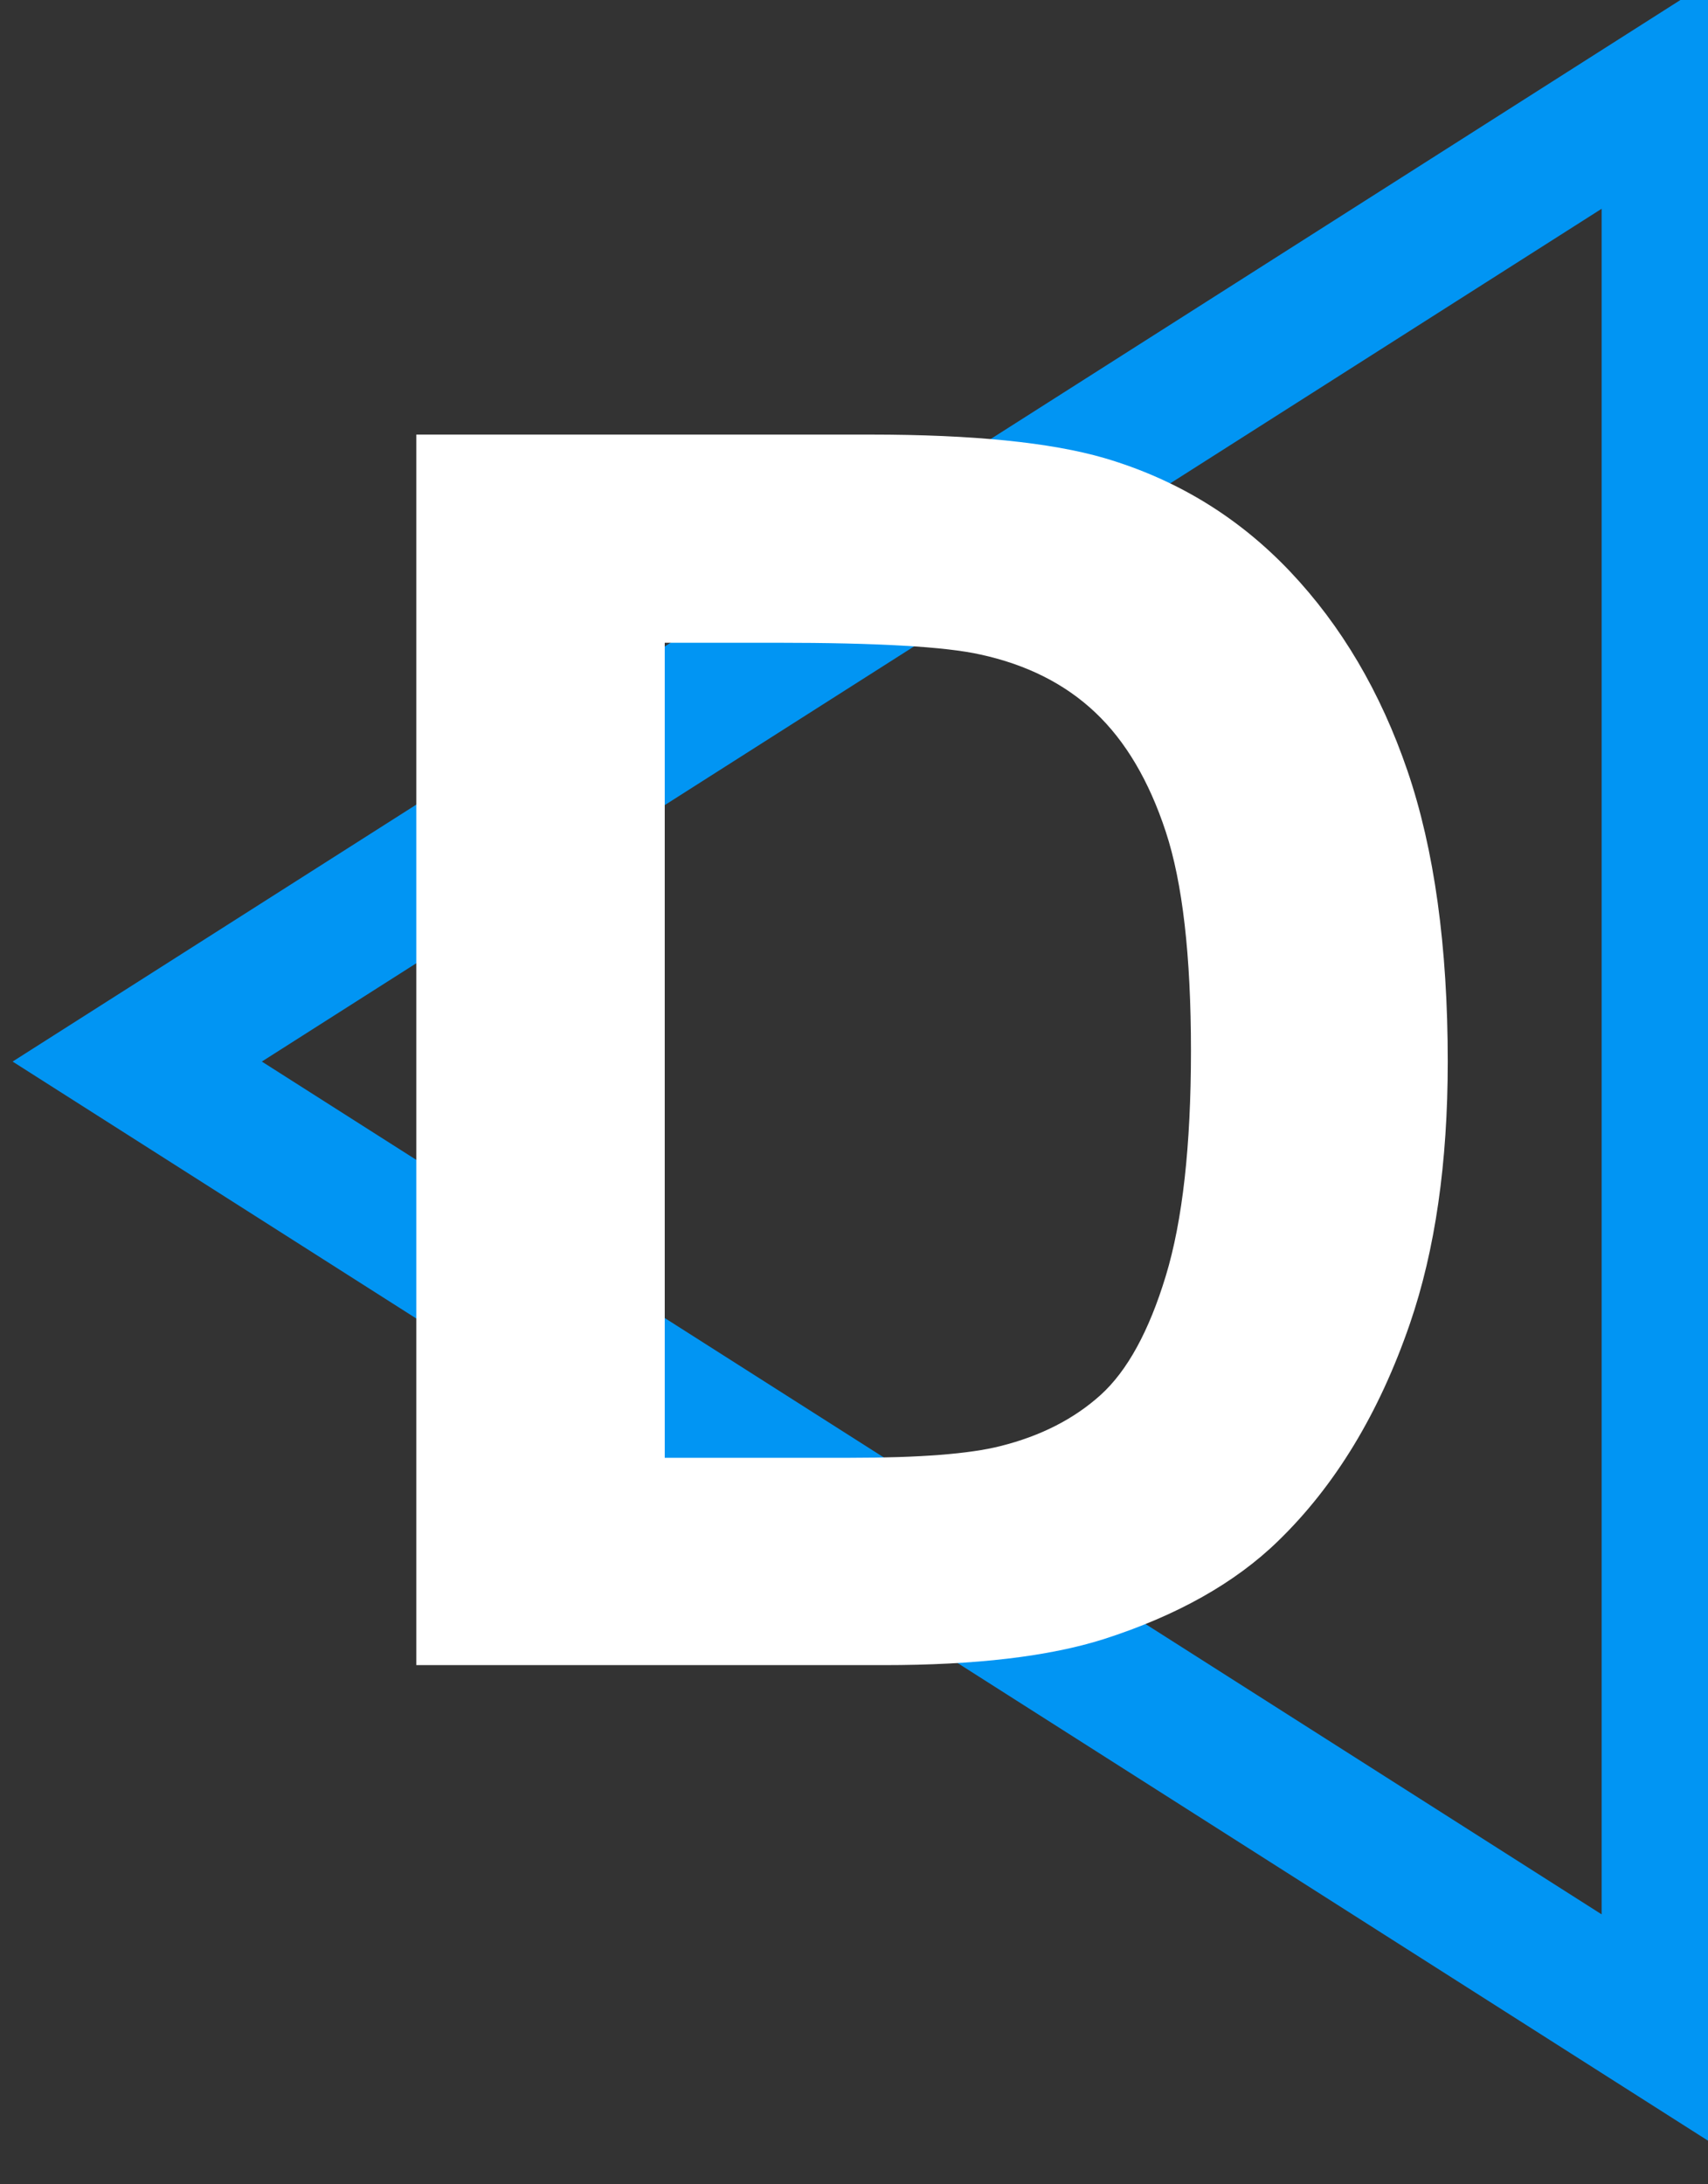 <?xml version="1.0" encoding="UTF-8" standalone="no"?>
<!DOCTYPE svg PUBLIC "-//W3C//DTD SVG 1.1//EN" "http://www.w3.org/Graphics/SVG/1.1/DTD/svg11.dtd">
<svg width="100%" height="100%" viewBox="0 0 535 684" version="1.1" xmlns="http://www.w3.org/2000/svg" xmlns:xlink="http://www.w3.org/1999/xlink" xml:space="preserve" xmlns:serif="http://www.serif.com/" style="fill-rule:evenodd;clip-rule:evenodd;stroke-linejoin:round;stroke-miterlimit:2;">
    <rect x="0" y="0" width="535" height="684" fill="#333333" stroke="none"/>
    <g id="Triangle" transform="matrix(4.26664e-18,-0.07,0.055,3.33802e-18,-443.089,2403.18)">
        <path d="M29582,8128L34489,17942L24675,17942L29582,8128ZM29582,9547.33L33397.2,17177.7C33397.2,17177.7 25766.8,17177.7 25766.8,17177.7C25766.8,17177.7 29582,9547.33 29582,9547.33Z" style="fill:rgb(1,149,243);"/>
    </g>
    <g id="Letter" transform="matrix(15.615,0,0,15.615,91.509,213.963)">
        <path d="M2.491,-4.987L11.599,-4.987C13.653,-4.987 15.218,-4.829 16.296,-4.515C17.743,-4.089 18.983,-3.331 20.016,-2.243C21.048,-1.154 21.834,0.179 22.373,1.756C22.911,3.332 23.181,5.277 23.181,7.589C23.181,9.62 22.928,11.371 22.423,12.841C21.806,14.637 20.925,16.09 19.78,17.201C18.916,18.043 17.749,18.699 16.279,19.171C15.179,19.519 13.709,19.692 11.868,19.692L2.491,19.692L2.491,-4.987ZM7.474,-0.812L7.474,15.534L11.195,15.534C12.586,15.534 13.591,15.456 14.208,15.299C15.016,15.097 15.687,14.754 16.22,14.272C16.753,13.789 17.188,12.995 17.524,11.89C17.861,10.784 18.03,9.278 18.03,7.37C18.03,5.462 17.861,3.997 17.524,2.976C17.188,1.955 16.716,1.158 16.11,0.586C15.504,0.013 14.736,-0.374 13.804,-0.576C13.108,-0.733 11.745,-0.812 9.713,-0.812L7.474,-0.812Z" style="fill:white;fill-rule:nonzero;"/>
    </g>
</svg>
